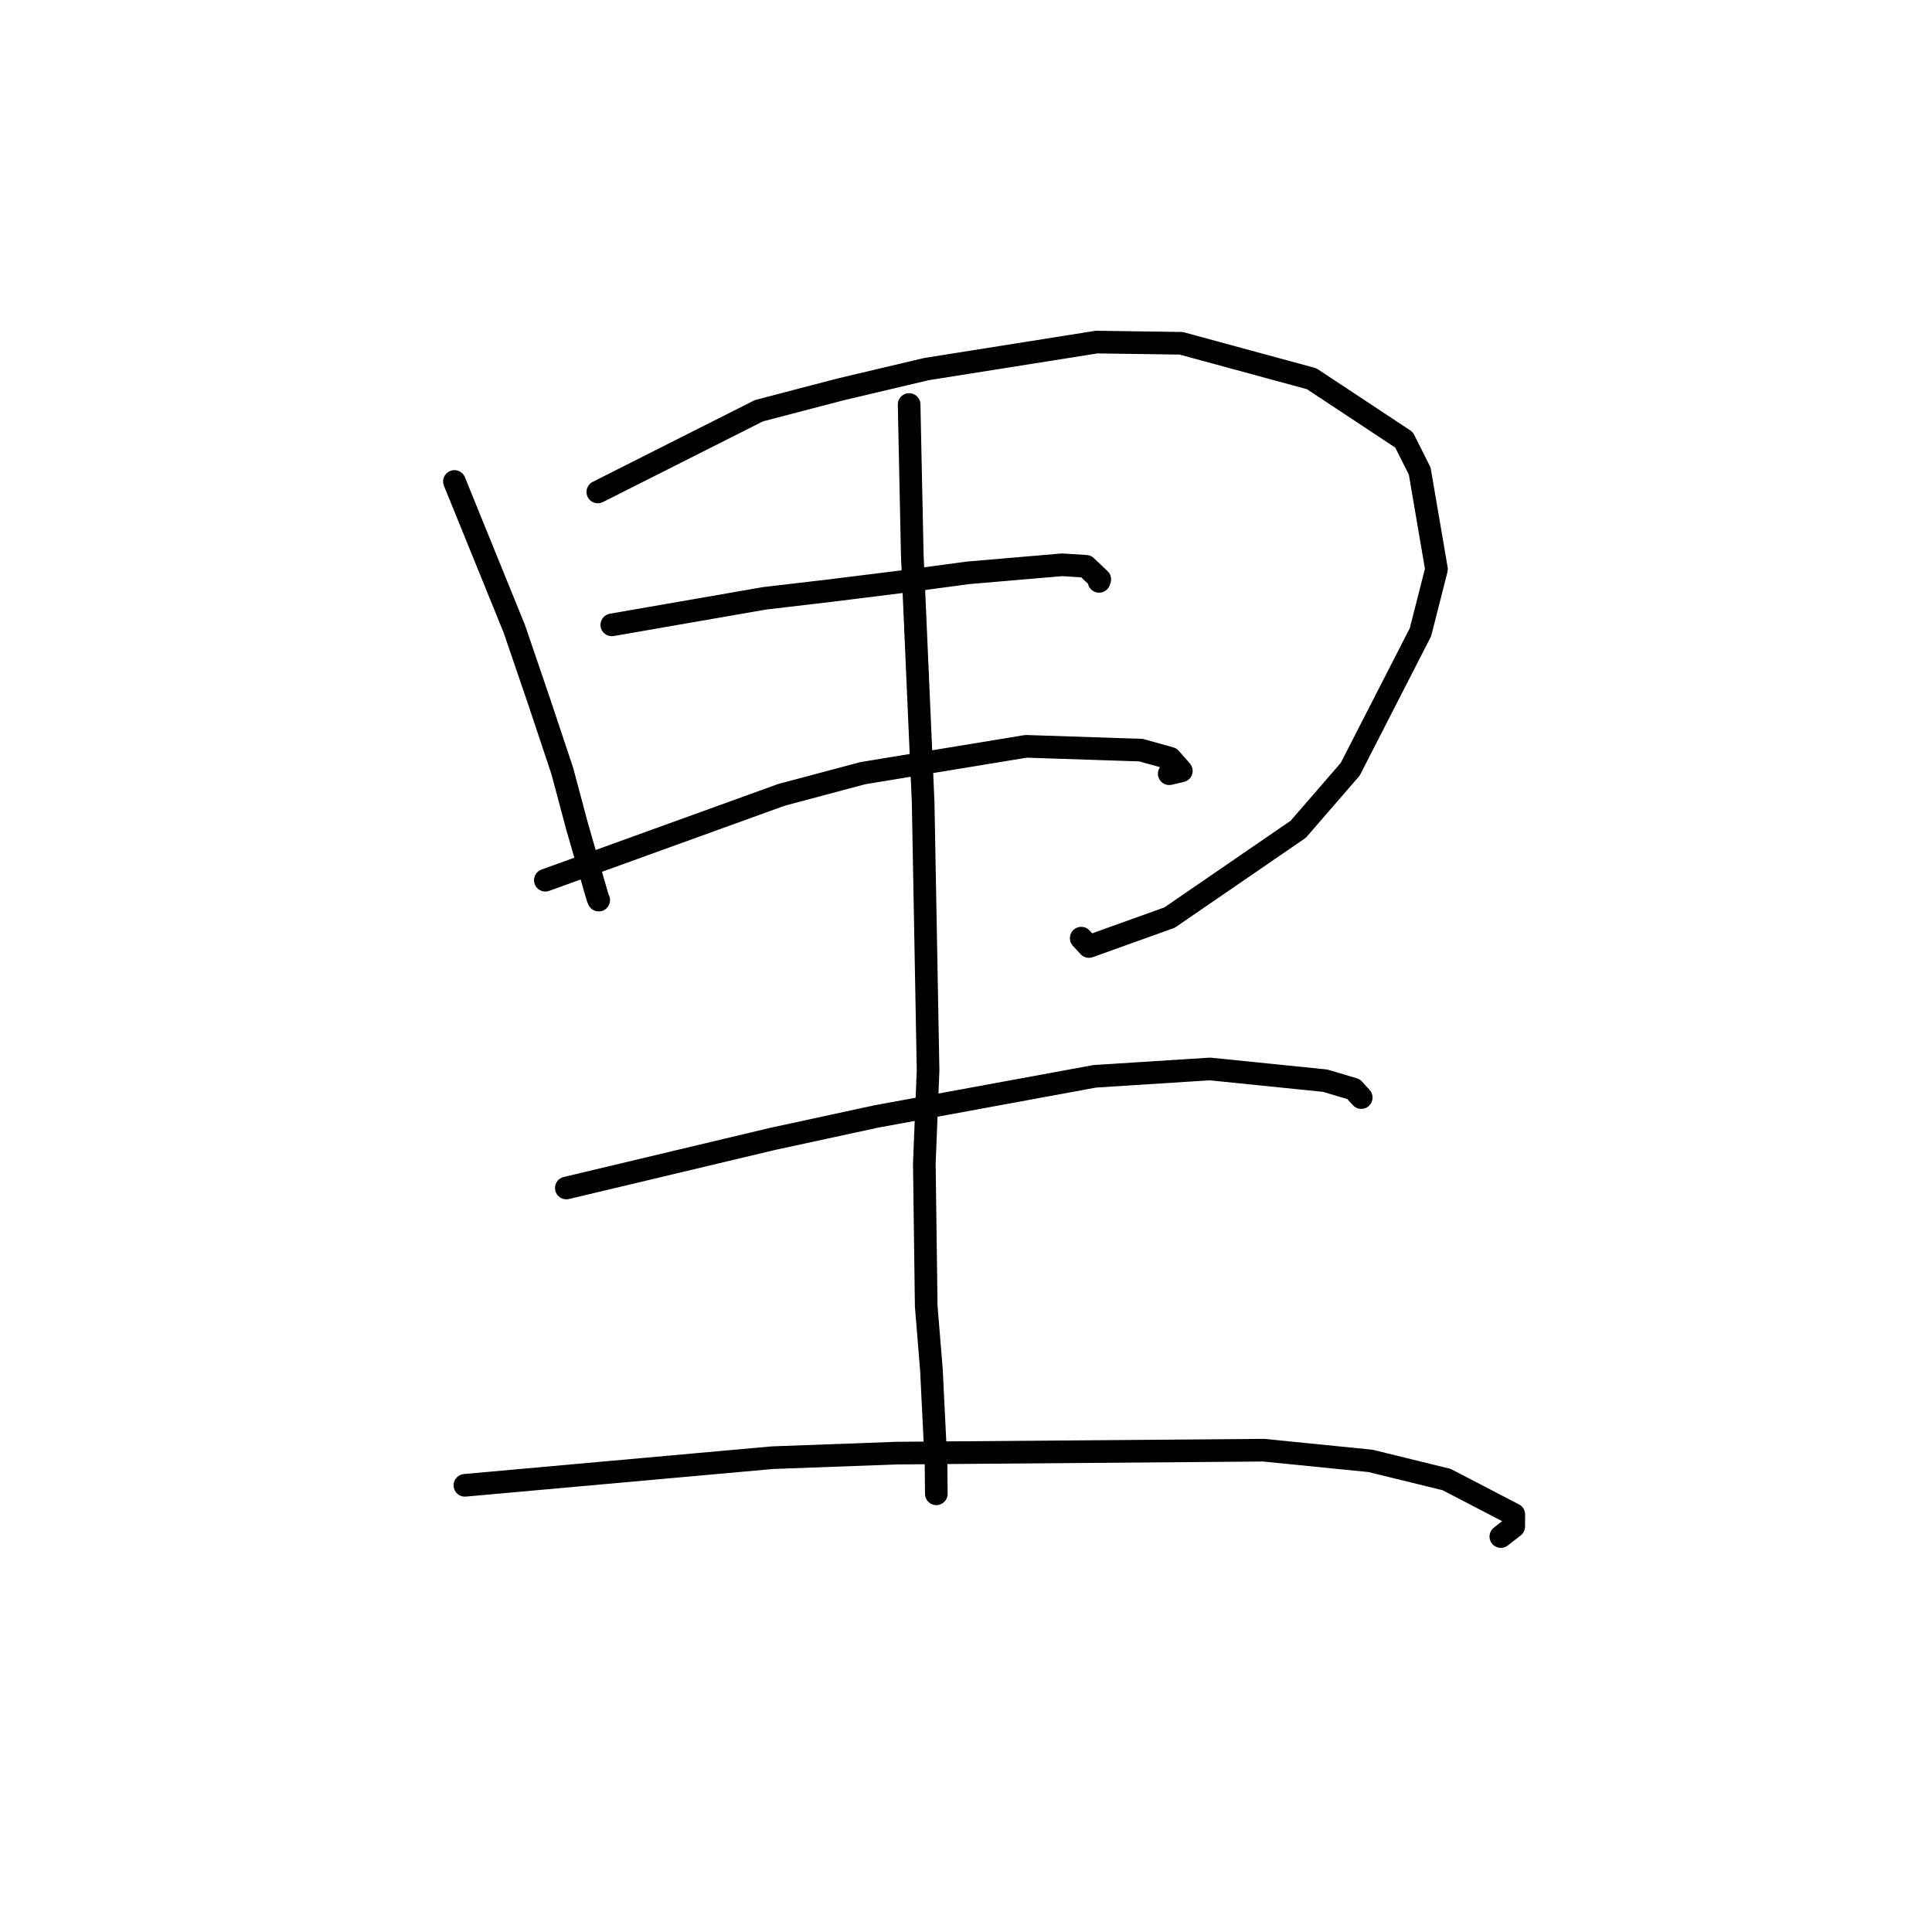 <?xml version="1.0" standalone="no"?>
    <svg width="256" height="256" xmlns="http://www.w3.org/2000/svg" version="1.1">
    <polyline stroke="black" stroke-width="3" stroke-linecap="round" fill="transparent" stroke-linejoin="round" points="60.212 63.796 68.151 83.33 71.448 92.985 74.502 102.14 76.459 109.476 79.167 118.849 79.297 119.175 79.323 119.242 79.334 119.269 " />
        <polyline stroke="black" stroke-width="3" stroke-linecap="round" fill="transparent" stroke-linejoin="round" points="79.214 65.187 100.561 54.422 111.421 51.585 122.757 48.907 145.299 45.328 156.51 45.486 173.803 50.186 186.039 58.278 188.118 62.414 190.342 75.42 188.22 83.763 178.909 101.933 172.019 109.884 154.974 121.583 144.29 125.419 143.268 124.312 " />
        <polyline stroke="black" stroke-width="3" stroke-linecap="round" fill="transparent" stroke-linejoin="round" points="81.068 82.799 101.3 79.282 109.939 78.269 119.523 77.076 128.291 75.902 140.734 74.838 143.905 75.038 145.724 76.761 145.632 77.035 " />
        <polyline stroke="black" stroke-width="3" stroke-linecap="round" fill="transparent" stroke-linejoin="round" points="72.262 116.632 103.547 105.323 114.34 102.447 135.953 98.892 151.193 99.397 155.06 100.473 156.533 102.144 154.928 102.523 " />
        <polyline stroke="black" stroke-width="3" stroke-linecap="round" fill="transparent" stroke-linejoin="round" points="120.463 53.6 120.879 73.468 122.323 106.361 122.975 141.836 122.478 154.173 122.728 173.056 123.419 181.528 124.029 193.911 124.065 197.575 124.068 197.937 " />
        <polyline stroke="black" stroke-width="3" stroke-linecap="round" fill="transparent" stroke-linejoin="round" points="75.043 157.417 102.359 150.913 116.118 147.937 145.082 142.614 160.325 141.643 175.598 143.197 179.35 144.314 180.36 145.42 180.37 145.431 " />
        <polyline stroke="black" stroke-width="3" stroke-linecap="round" fill="transparent" stroke-linejoin="round" points="61.602 196.812 102.343 193.151 118.781 192.547 167.45 192.158 181.604 193.576 191.686 196.047 200.586 200.675 200.577 202.267 198.974 203.52 198.871 203.6 " />
        </svg>